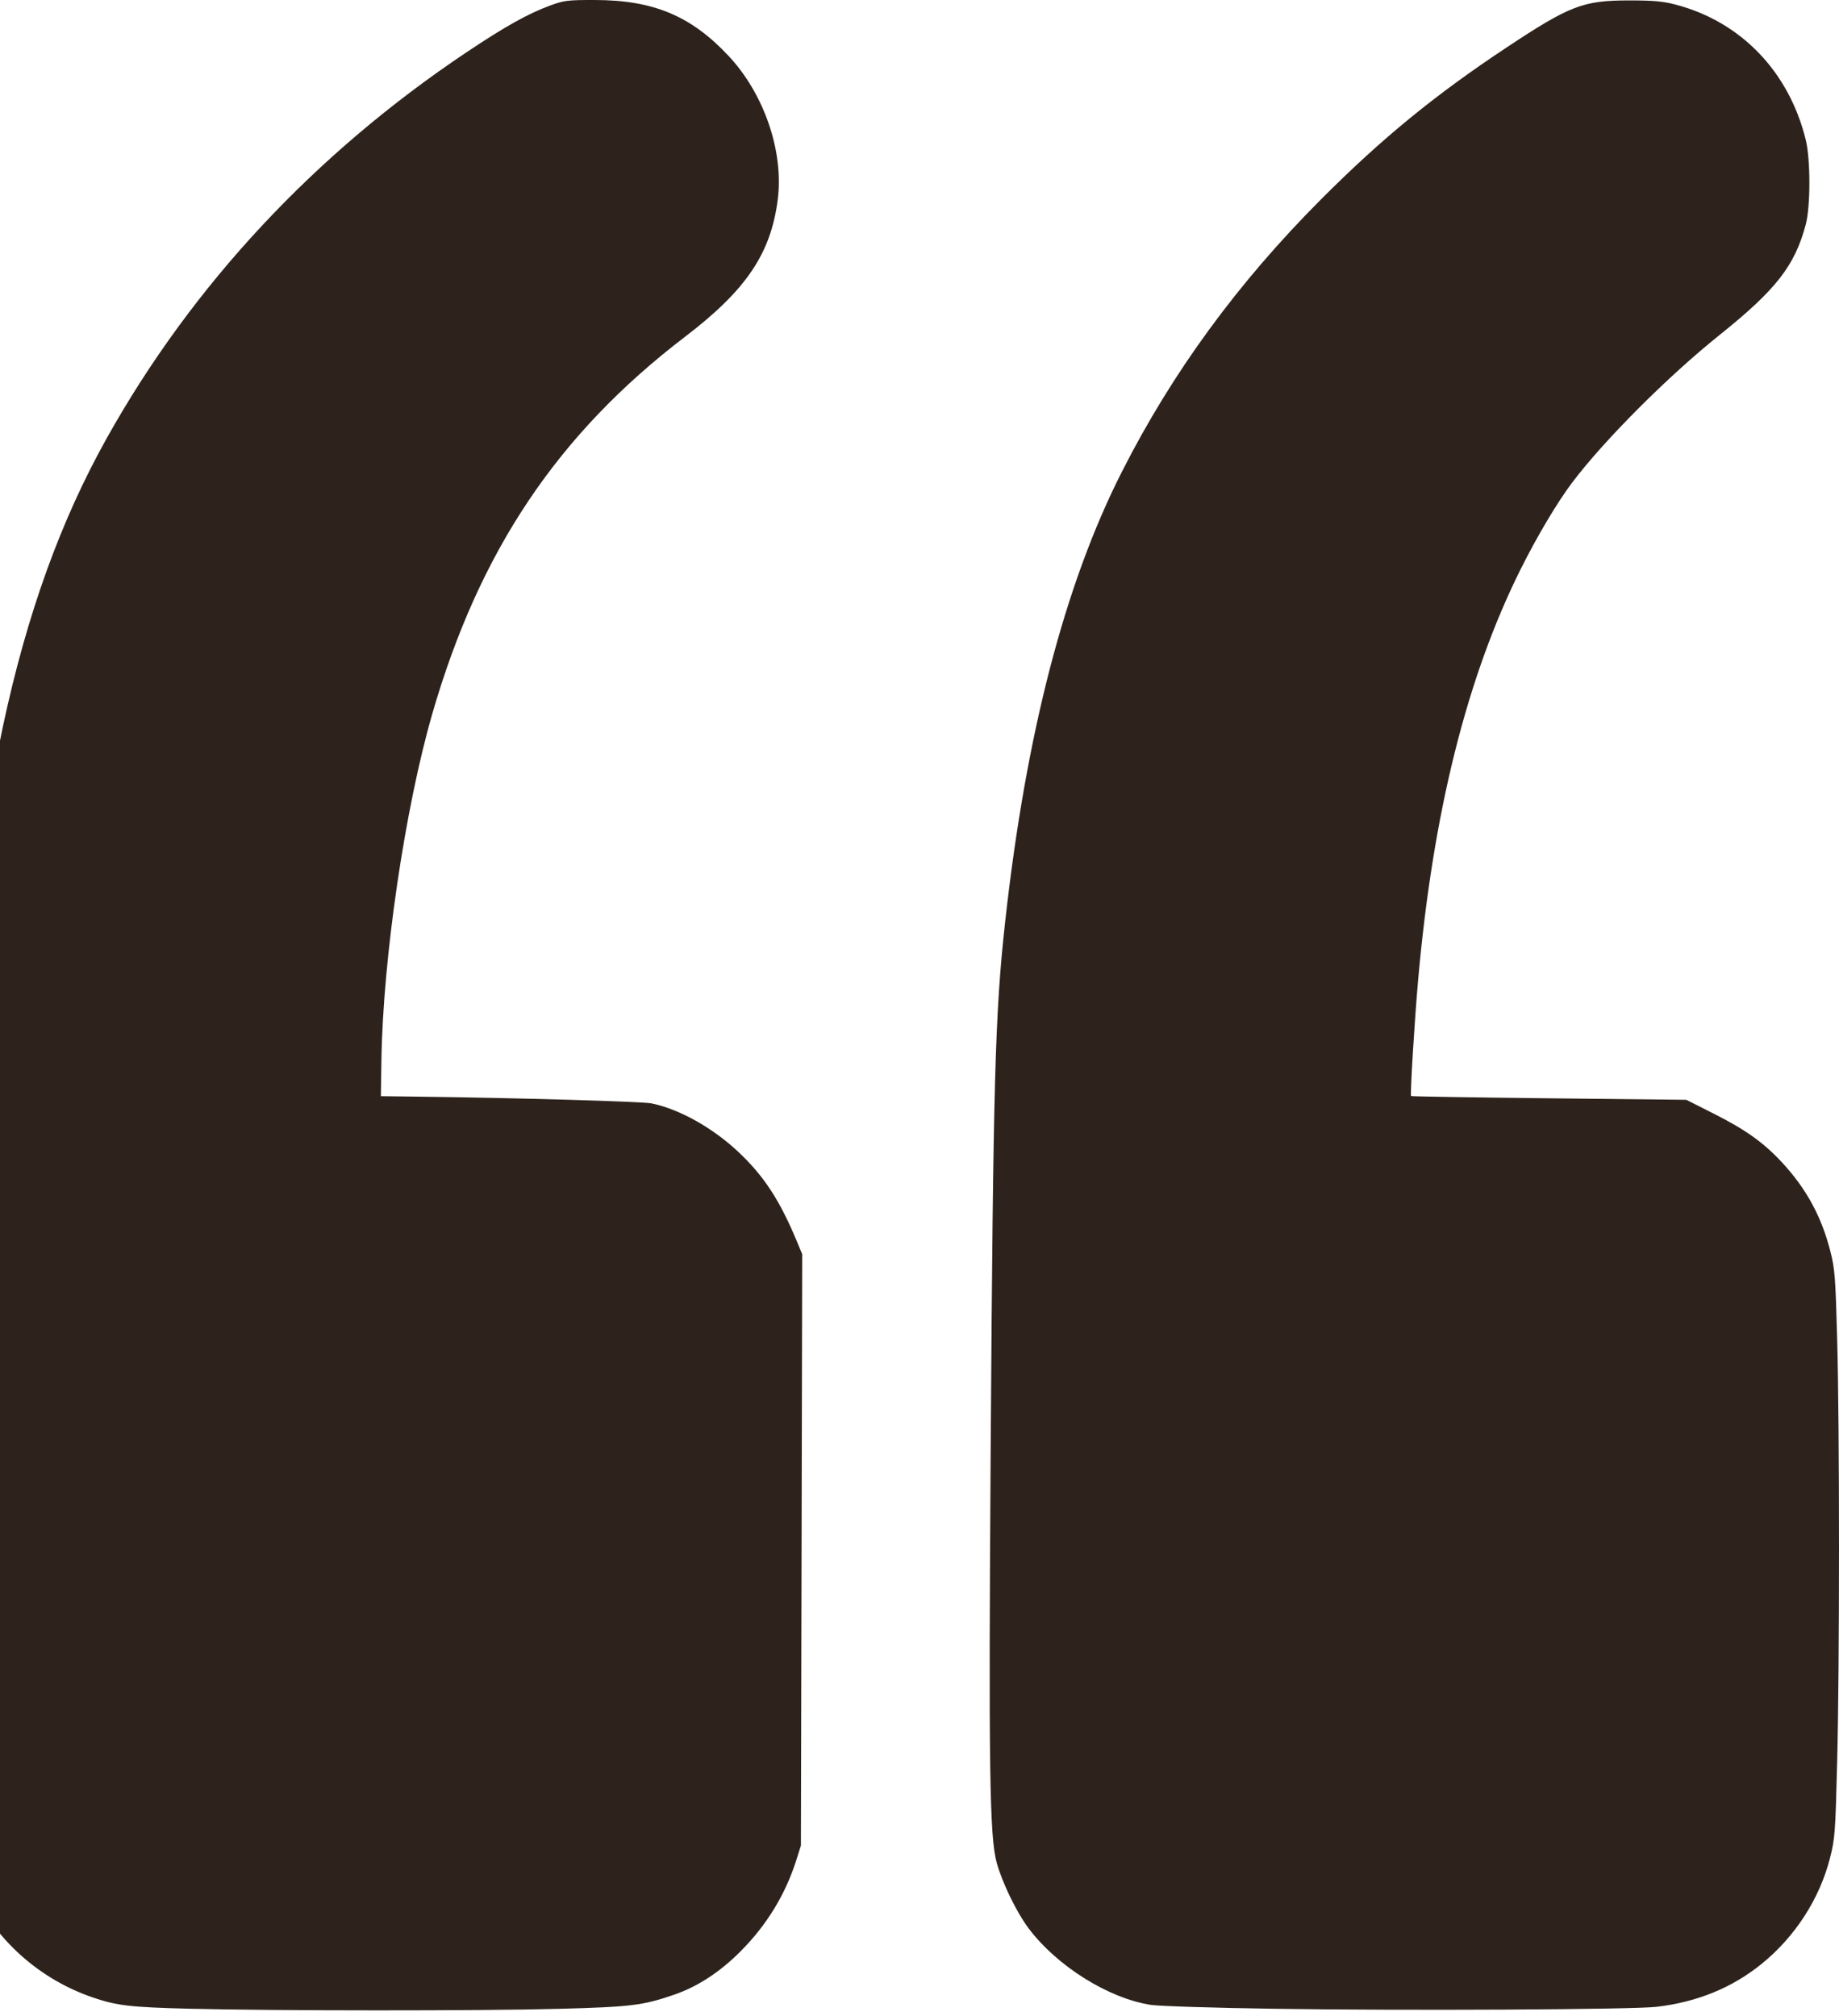 <svg width="280" height="307" viewBox="0 0 280 307" fill="none" xmlns="http://www.w3.org/2000/svg">
<g clip-path="url(#clip0_216_524)">
<path d="M28.655 305.88C19.779 305.65 17.789 305.415 14.138 304.171C5.955 301.383 -0.803 295.311 -4.284 287.619C-6.289 283.19 -6.459 281.881 -6.815 268.219C-7.196 253.592 -6.944 185.746 -6.464 173.645C-4.478 123.583 2.32 91.625 16.293 66.653C29.326 43.36 47.949 23.397 71.066 7.937C76.934 4.013 80.409 2.071 83.778 0.835C85.886 0.061 86.45 -0.008 90.601 0.001C99.482 0.018 105.206 2.412 110.911 8.492C116.346 14.286 119.355 23.069 118.416 30.401C117.365 38.614 113.608 44.178 104.333 51.257C84.94 66.058 72.996 83.867 65.824 108.677C61.66 123.08 58.31 145.891 58.073 161.452L57.99 166.923L63.763 166.996C78.842 167.188 97.781 167.734 99.183 168.018C103.396 168.87 108.507 171.726 112.431 175.421C116.299 179.063 118.721 182.762 121.301 188.964L122.146 190.996L122.046 236.017L121.945 281.038L121.256 283.215C119.587 288.485 116.763 293.113 112.759 297.143C109.642 300.279 106.233 302.508 102.677 303.736C97.903 305.383 96.144 305.601 85.14 305.901C73.445 306.22 41.27 306.208 28.655 305.88L28.655 305.88ZM194.21 305.896C184.954 305.759 176.5 305.494 175.24 305.301C168.785 304.315 160.929 299.396 156.604 293.633C154.793 291.219 152.628 286.771 151.766 283.695C150.663 279.759 150.51 269.302 150.84 220.321C151.215 164.635 151.501 154.283 153.044 140.348C156.211 111.748 162.102 89.023 170.793 71.88C178.491 56.694 188.479 43.035 201.212 30.28C210.415 21.061 218.49 14.454 229.368 7.242C239.033 0.834 241.03 0.067 248.042 0.065C251.818 0.065 253.206 0.192 255.22 0.726C265.106 3.348 272.385 10.935 274.934 21.274C275.675 24.281 275.675 31.428 274.934 34.206C273.258 40.484 270.419 44.12 261.797 51.025C253.963 57.299 244.304 66.969 239.405 73.443C237.148 76.424 234.072 81.591 231.559 86.617C223.348 103.047 218.172 123.772 215.917 149.259C215.367 155.474 214.682 166.749 214.846 166.904C214.91 166.966 224.366 167.12 235.859 167.247L256.755 167.477L260.981 169.612C265.755 172.023 268.474 173.96 271.236 176.917C274.975 180.922 277.319 185.202 278.67 190.49C279.371 193.235 279.463 194.413 279.722 203.971C280.093 217.601 280.093 253.492 279.722 268.219C279.45 279.058 279.381 279.984 278.637 282.913C277.052 289.148 273.308 294.943 268.194 299.076C263.709 302.701 258.417 304.864 252.255 305.591C248.625 306.019 214.563 306.198 194.21 305.896Z" fill="#2D231C"/>
</g>
<defs>
<clipPath id="clip0_216_524">
<rect width="287" height="306.133" fill="white" transform="translate(-7)"/>
</clipPath>
</defs>
</svg>

